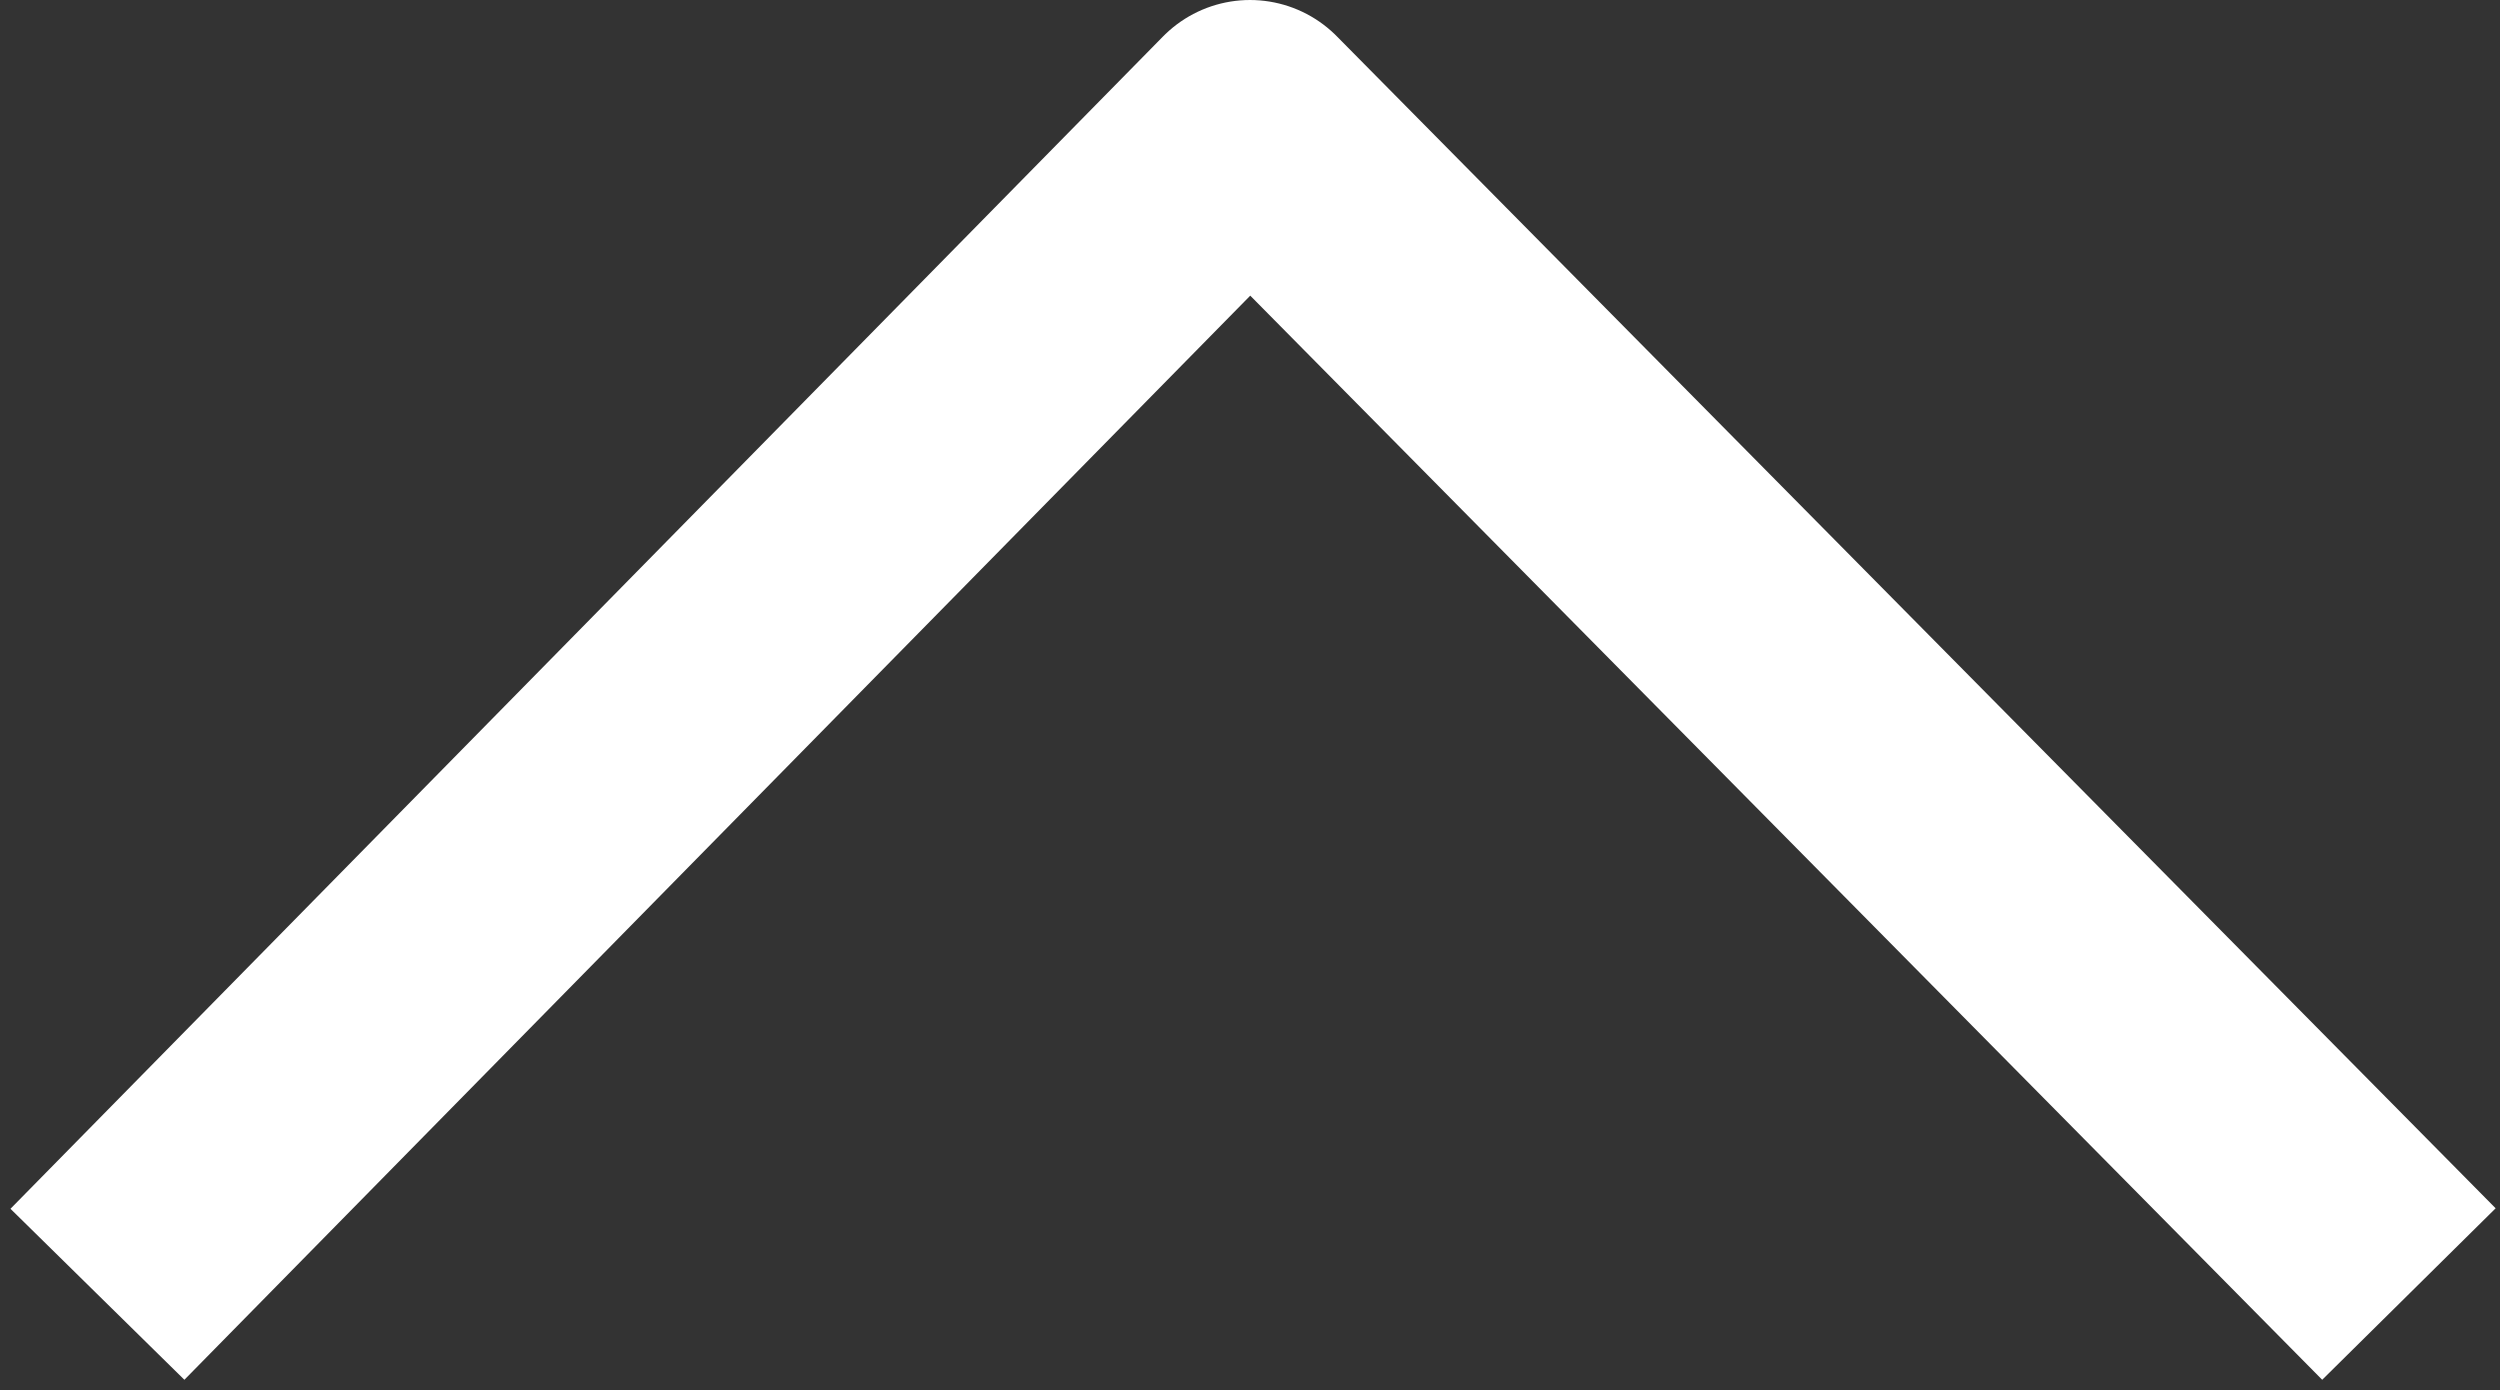 <svg width="205" height="114" viewBox="0 0 205 114" fill="none" xmlns="http://www.w3.org/2000/svg">
<rect x="0" y="0" width="205" height="114" fill="#333333" stroke="none"/>
<path d="M15 99L102.5 10L190.5 99" stroke="white" stroke-width="20" stroke-linecap="square" stroke-linejoin="round"/>
</svg>
